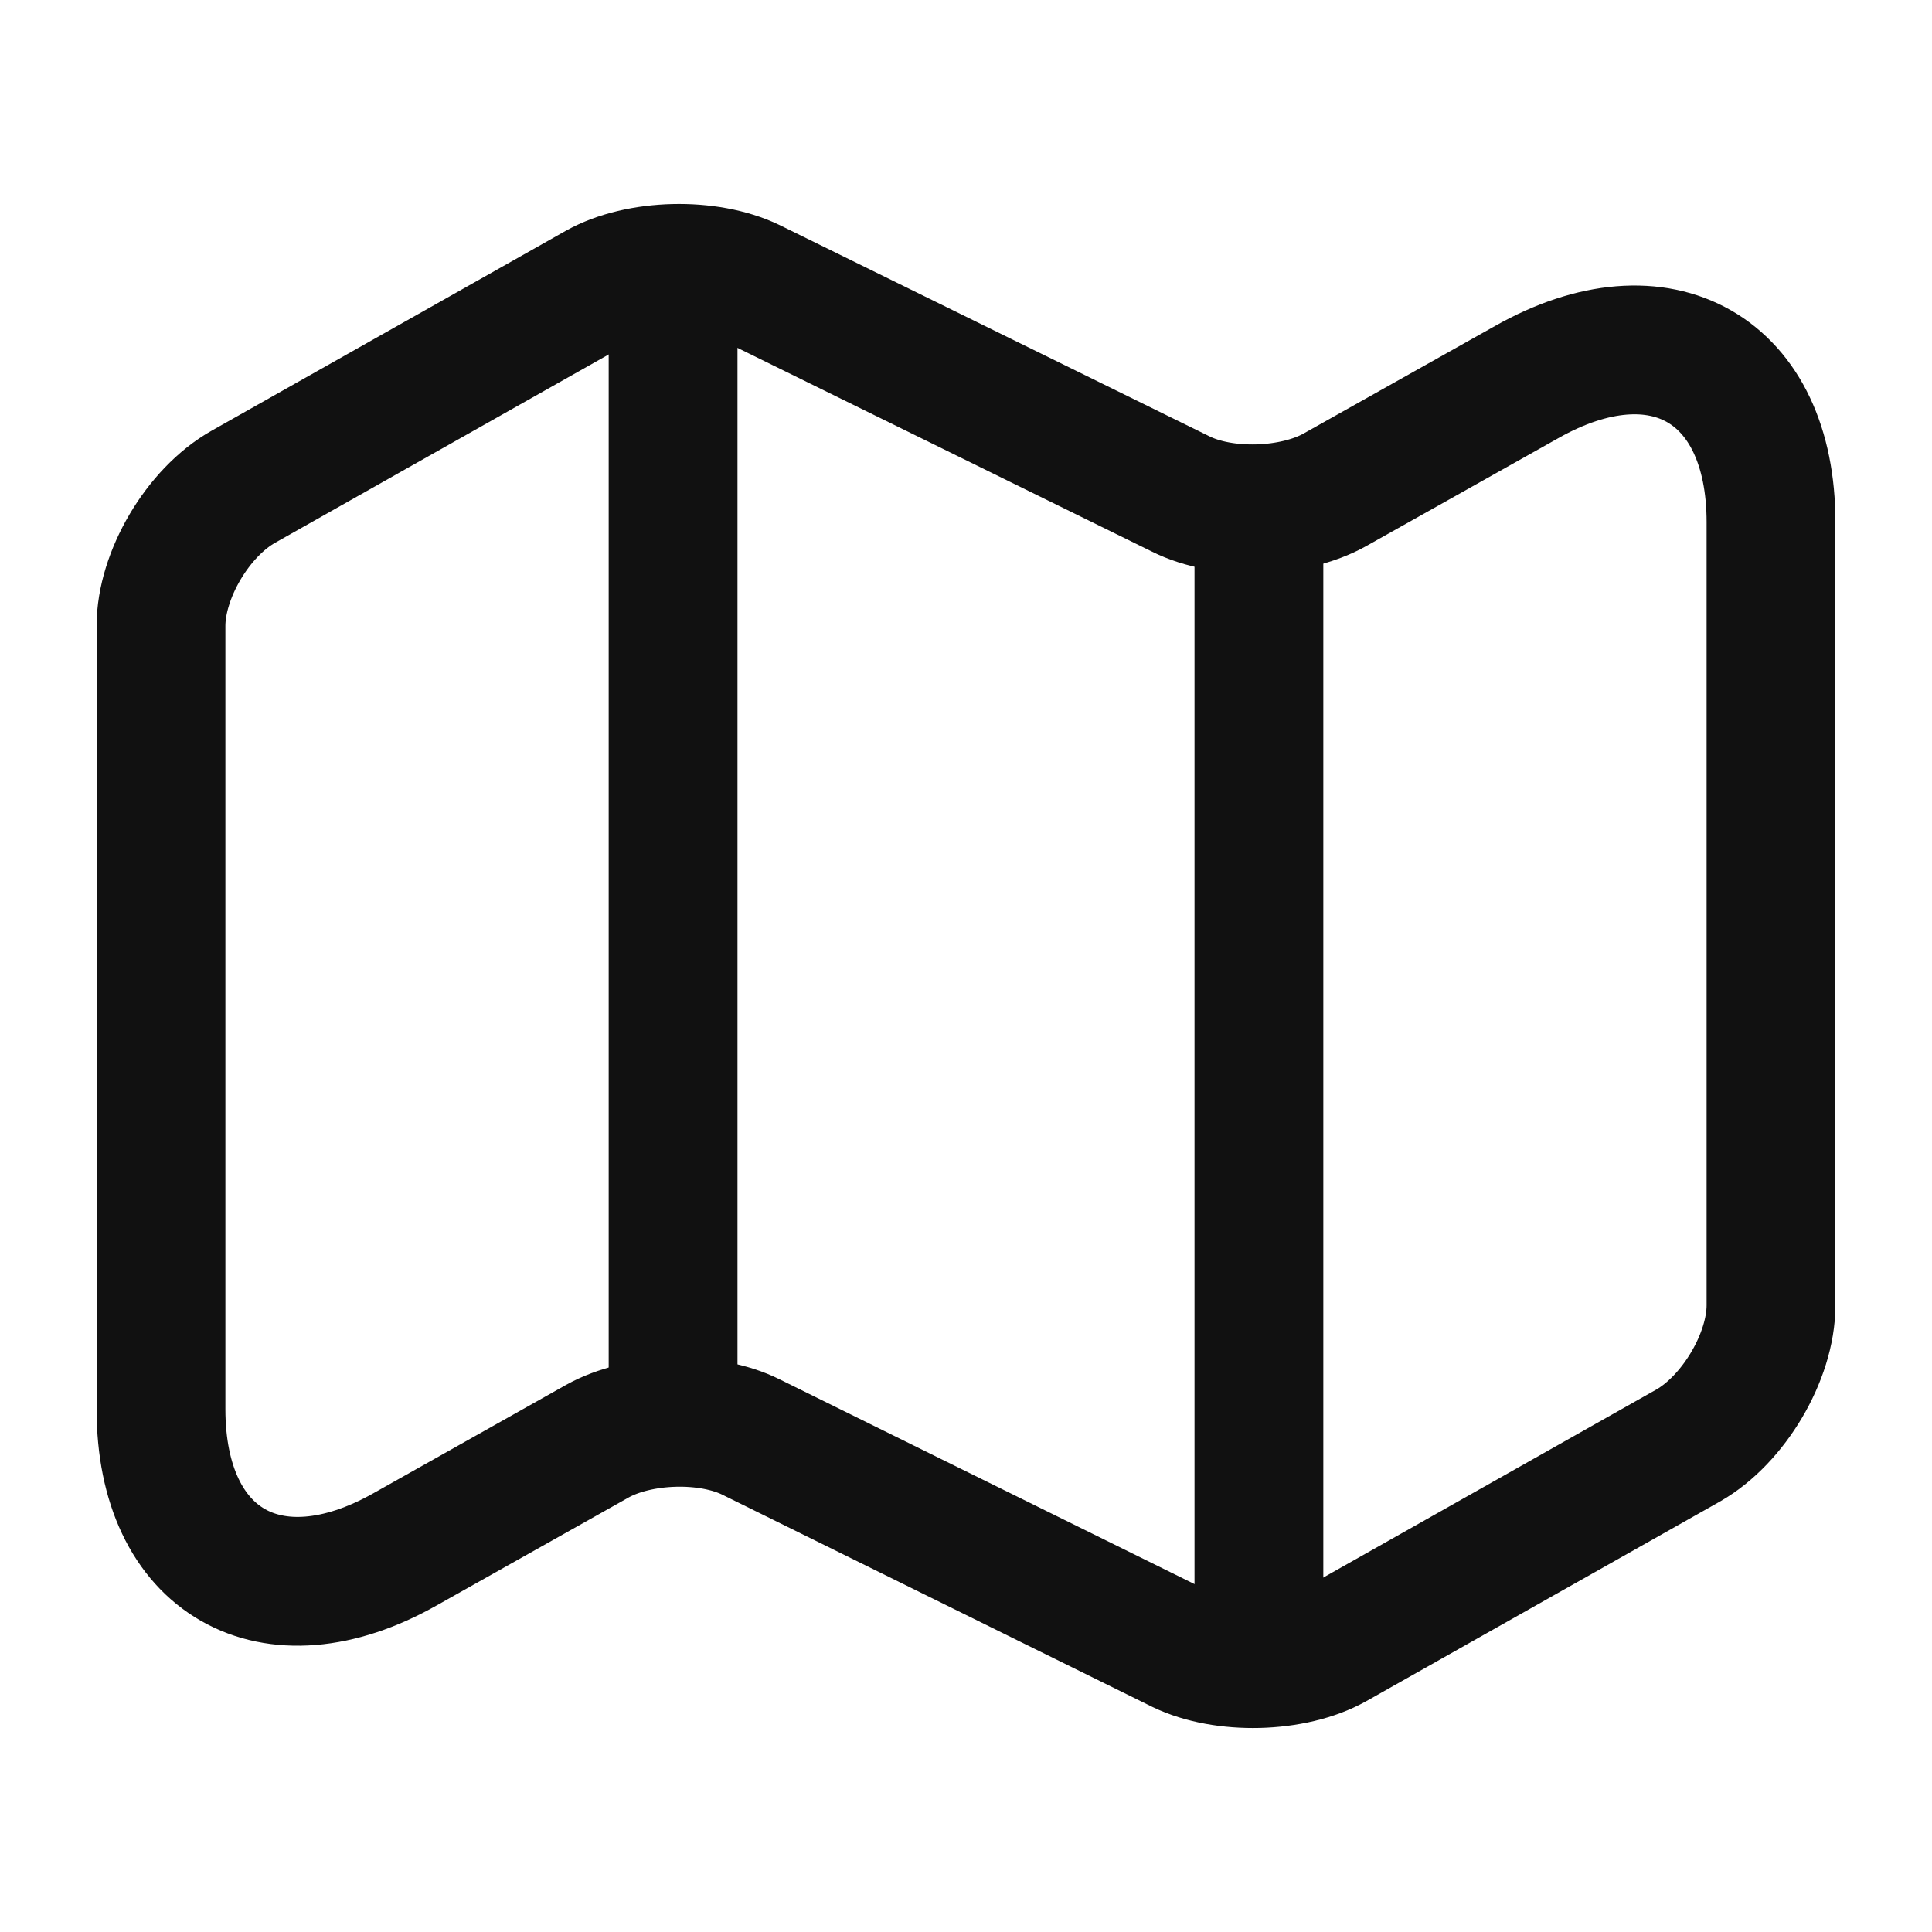 <svg width="18" height="18" viewBox="0 0 18 18" fill="none" xmlns="http://www.w3.org/2000/svg">
<path d="M1.5 5.831V13.129C1.5 14.553 2.527 15.139 3.775 14.434L5.564 13.428C5.952 13.211 6.599 13.188 7.002 13.391L10.998 15.363C11.401 15.558 12.048 15.543 12.436 15.326L15.731 13.466C16.15 13.226 16.5 12.641 16.5 12.161V4.864C16.5 3.439 15.473 2.854 14.225 3.559L12.436 4.564C12.048 4.781 11.401 4.804 10.998 4.601L7.002 2.637C6.599 2.442 5.952 2.457 5.564 2.674L2.269 4.534C1.842 4.774 1.5 5.359 1.5 5.831Z" stroke="#111111" stroke-width="1.2" stroke-linecap="round" stroke-linejoin="round"/>
<path d="M6.271 2.997V12.746" stroke="#111111" stroke-width="1.2" stroke-linecap="round" stroke-linejoin="round"/>
<path d="M11.729 4.962V14.996" stroke="#111111" stroke-width="1.2" stroke-linecap="round" stroke-linejoin="round"/>
</svg>
